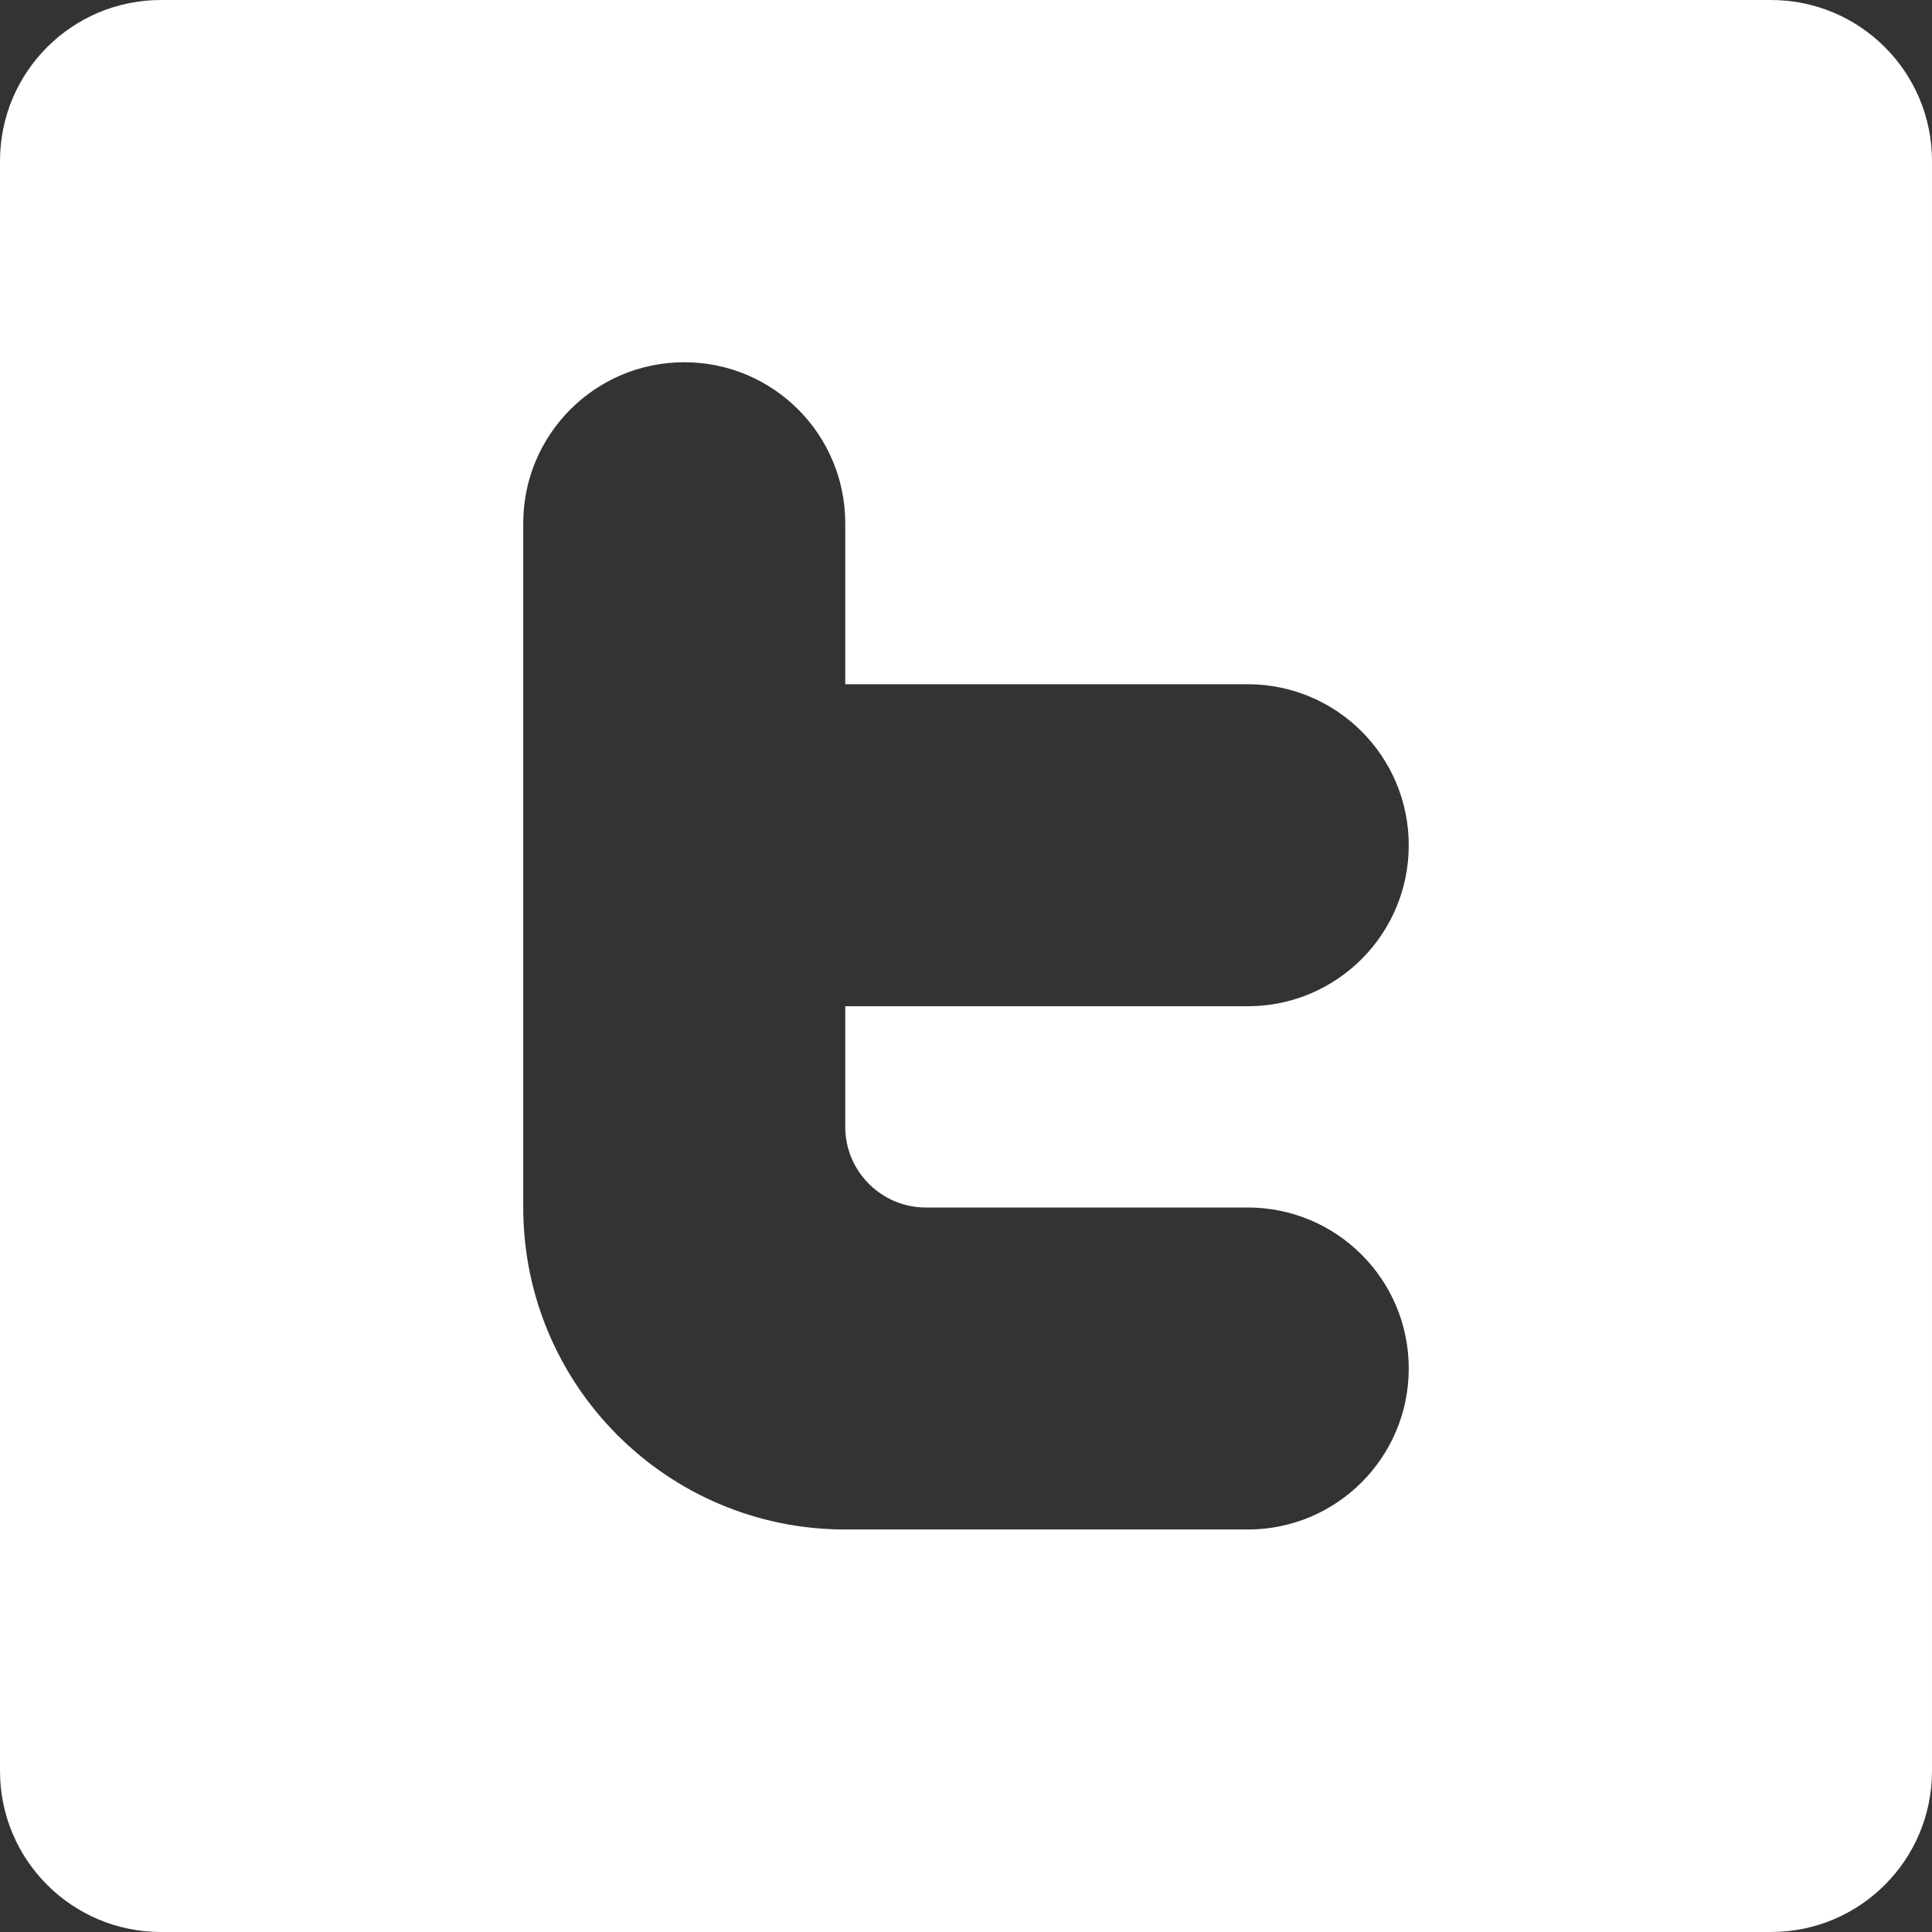<?xml version="1.0" encoding="utf-8"?>
<!-- Generated by IcoMoon.io -->
<!DOCTYPE svg PUBLIC "-//W3C//DTD SVG 1.1//EN" "http://www.w3.org/Graphics/SVG/1.1/DTD/svg11.dtd">
<svg version="1.1" xmlns="http://www.w3.org/2000/svg" xmlns:xlink="http://www.w3.org/1999/xlink" width="48" height="48" viewBox="0 0 48 48">
<rect x="0" y="0" width="48" height="48" fill="#333333" stroke="none"/>
<path fill="#fff" d="M0 44c0 2.21 1.79 4 4 4h40c2.21 0 4-1.79 4-4l-0-40c0-2.21-1.79-4-4-4h-40c-2.21 0-4 1.79-4 4v40zM31 25h-10v3c0 1.1 0.9 2 2 2h8c2.21 0 4 1.79 4 4s-1.79 4-4 4l-10-0c-4.42 0-8-3.58-8-8v-17c0-2.21 1.79-4 4-4s4 1.79 4 4v4h10c2.21 0 4 1.79 4 4s-1.79 4-4 4z"></path>
</svg>
